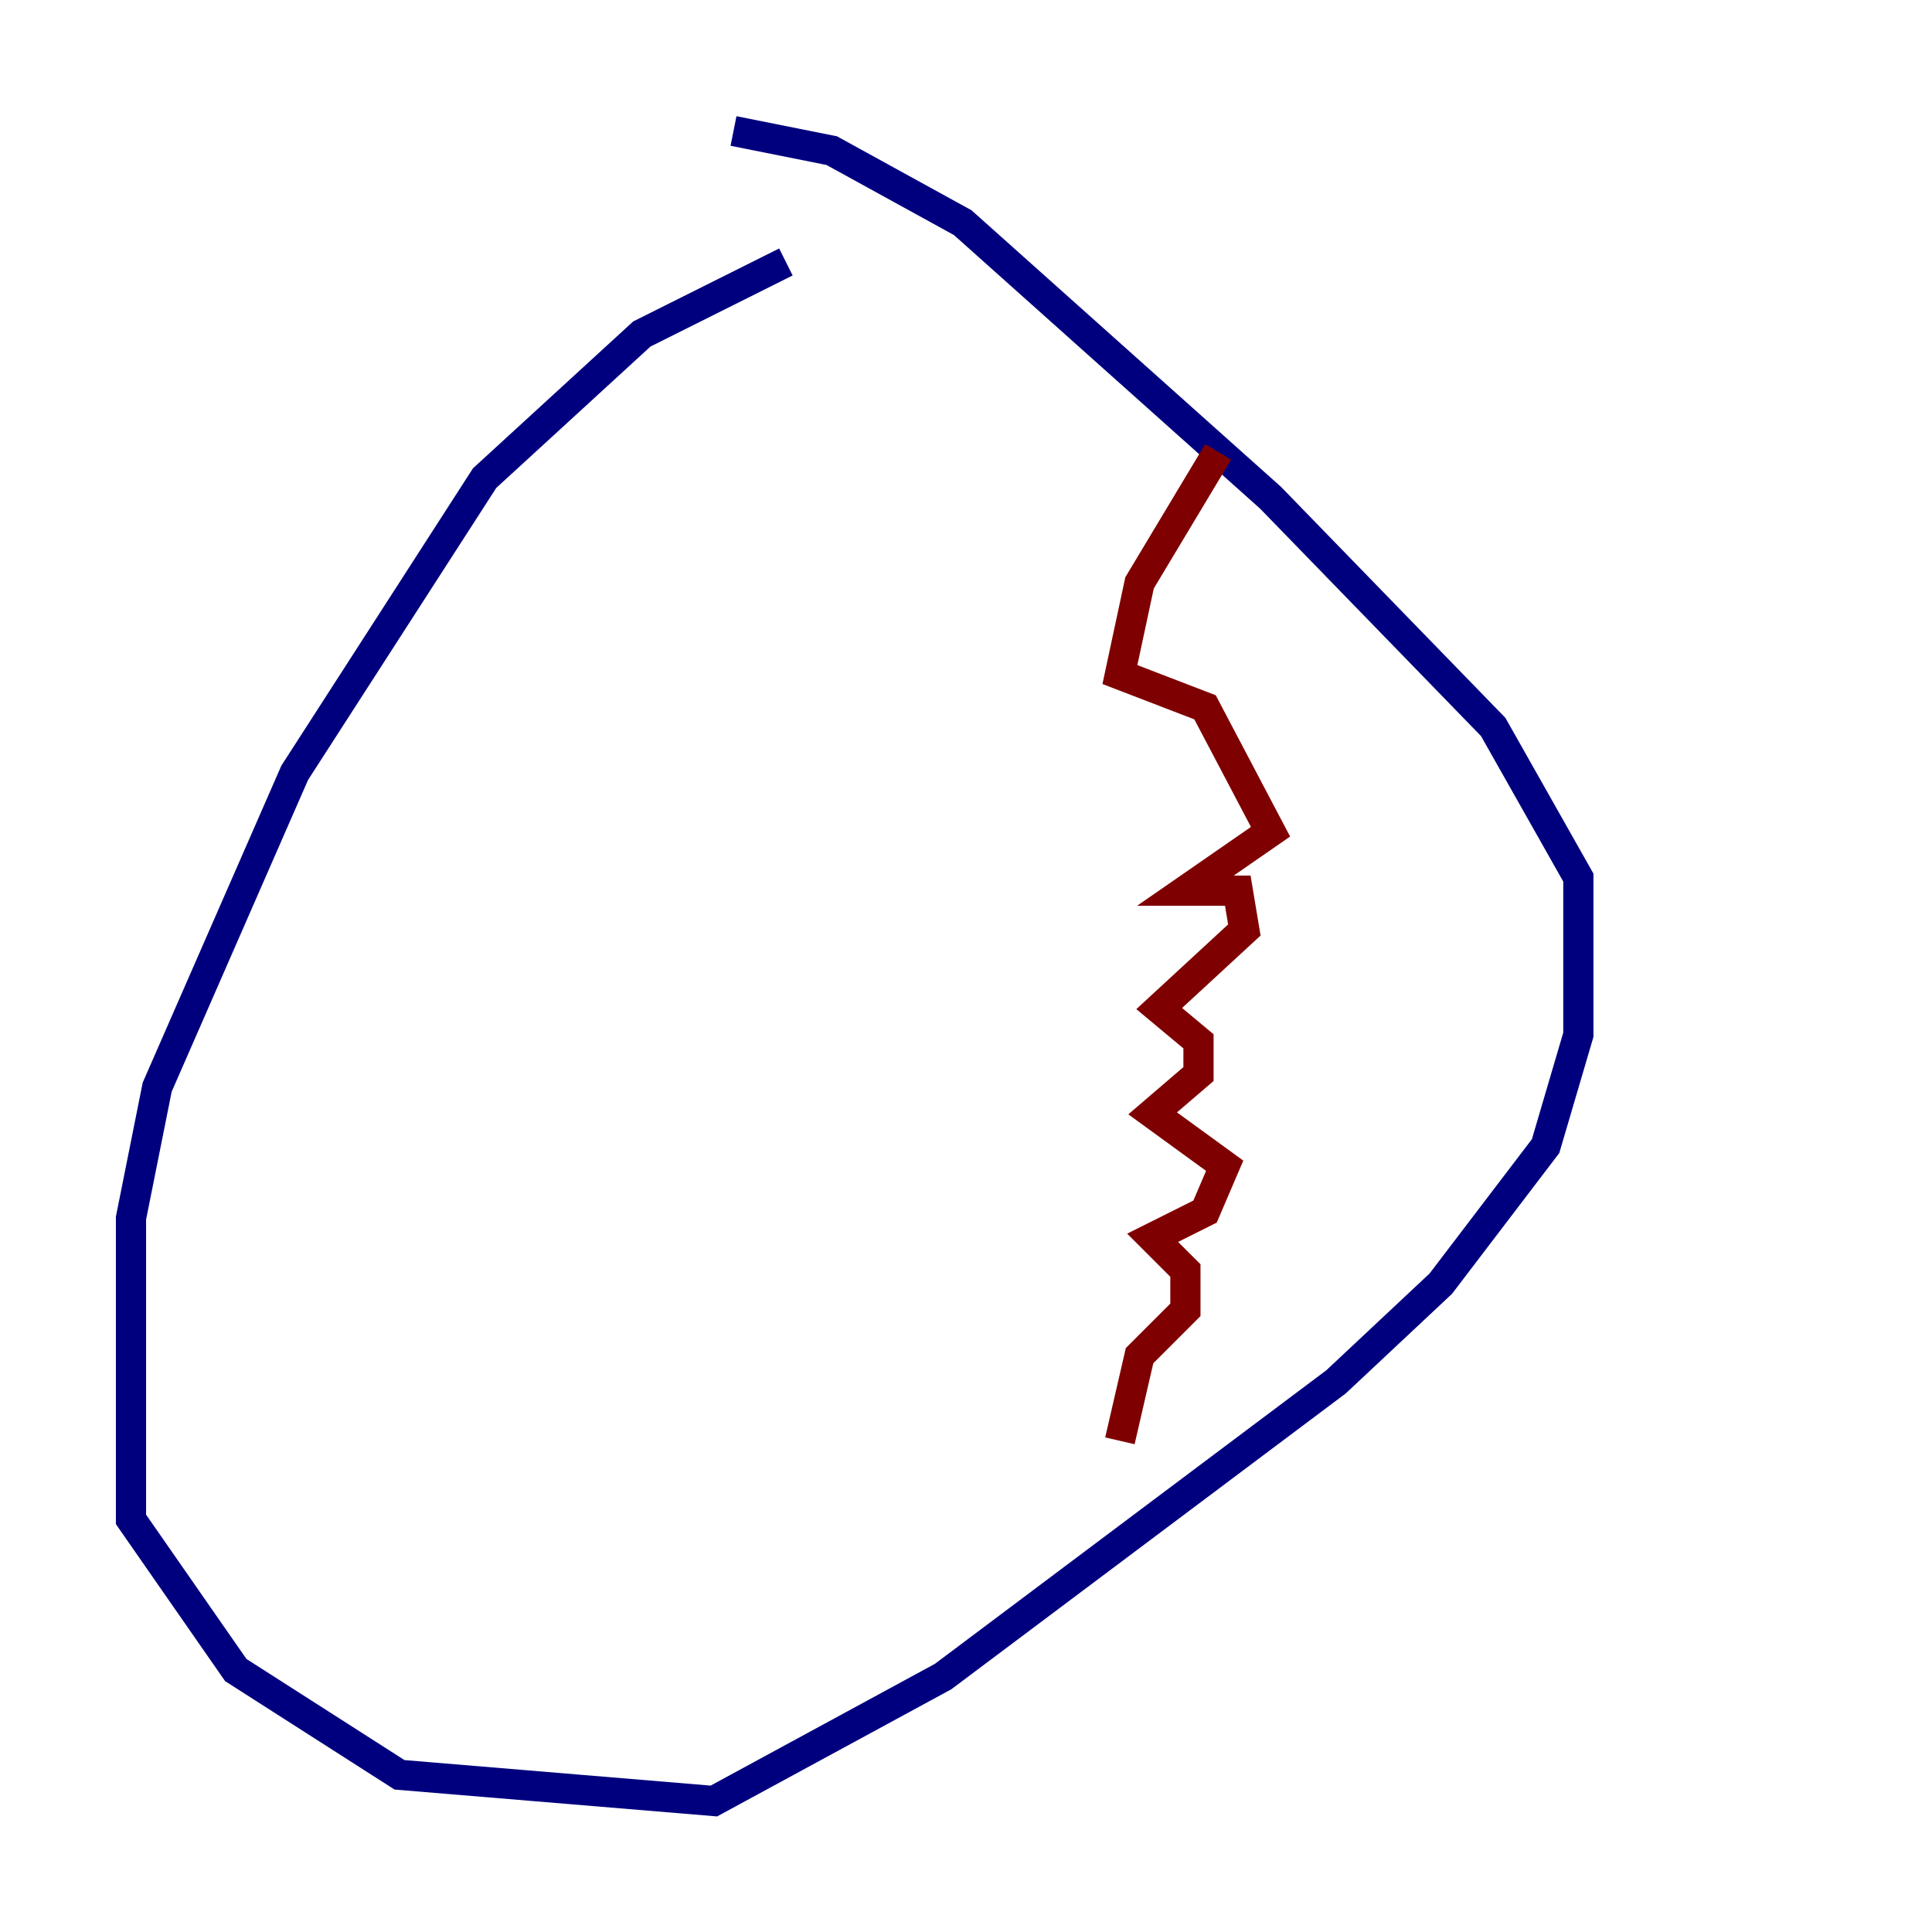 <?xml version="1.0" encoding="utf-8" ?>
<svg baseProfile="tiny" height="128" version="1.2" viewBox="0,0,128,128" width="128" xmlns="http://www.w3.org/2000/svg" xmlns:ev="http://www.w3.org/2001/xml-events" xmlns:xlink="http://www.w3.org/1999/xlink"><defs /><polyline fill="none" points="52.068,17.356 42.522,22.129 32.108,31.675 19.525,51.2 10.414,72.027 8.678,80.705 8.678,100.664 15.62,110.644 26.468,117.586 47.295,119.322 62.481,111.078 88.515,91.552 95.458,85.044 102.4,75.932 104.57,68.556 104.57,58.142 98.929,48.163 84.176,32.976 63.783,14.752 55.105,9.98 48.597,8.678" stroke="#00007f" stroke-width="2" /><polyline fill="none" points="80.705,29.939 75.498,38.617 74.197,44.691 79.837,46.861 84.176,55.105 78.536,59.01 82.007,59.01 82.441,61.614 76.8,66.82 79.403,68.99 79.403,71.159 76.366,73.763 81.139,77.234 79.837,80.271 76.366,82.007 78.536,84.176 78.536,86.78 75.498,89.817 74.197,95.458" stroke="#7f0000" stroke-width="2" /></svg>